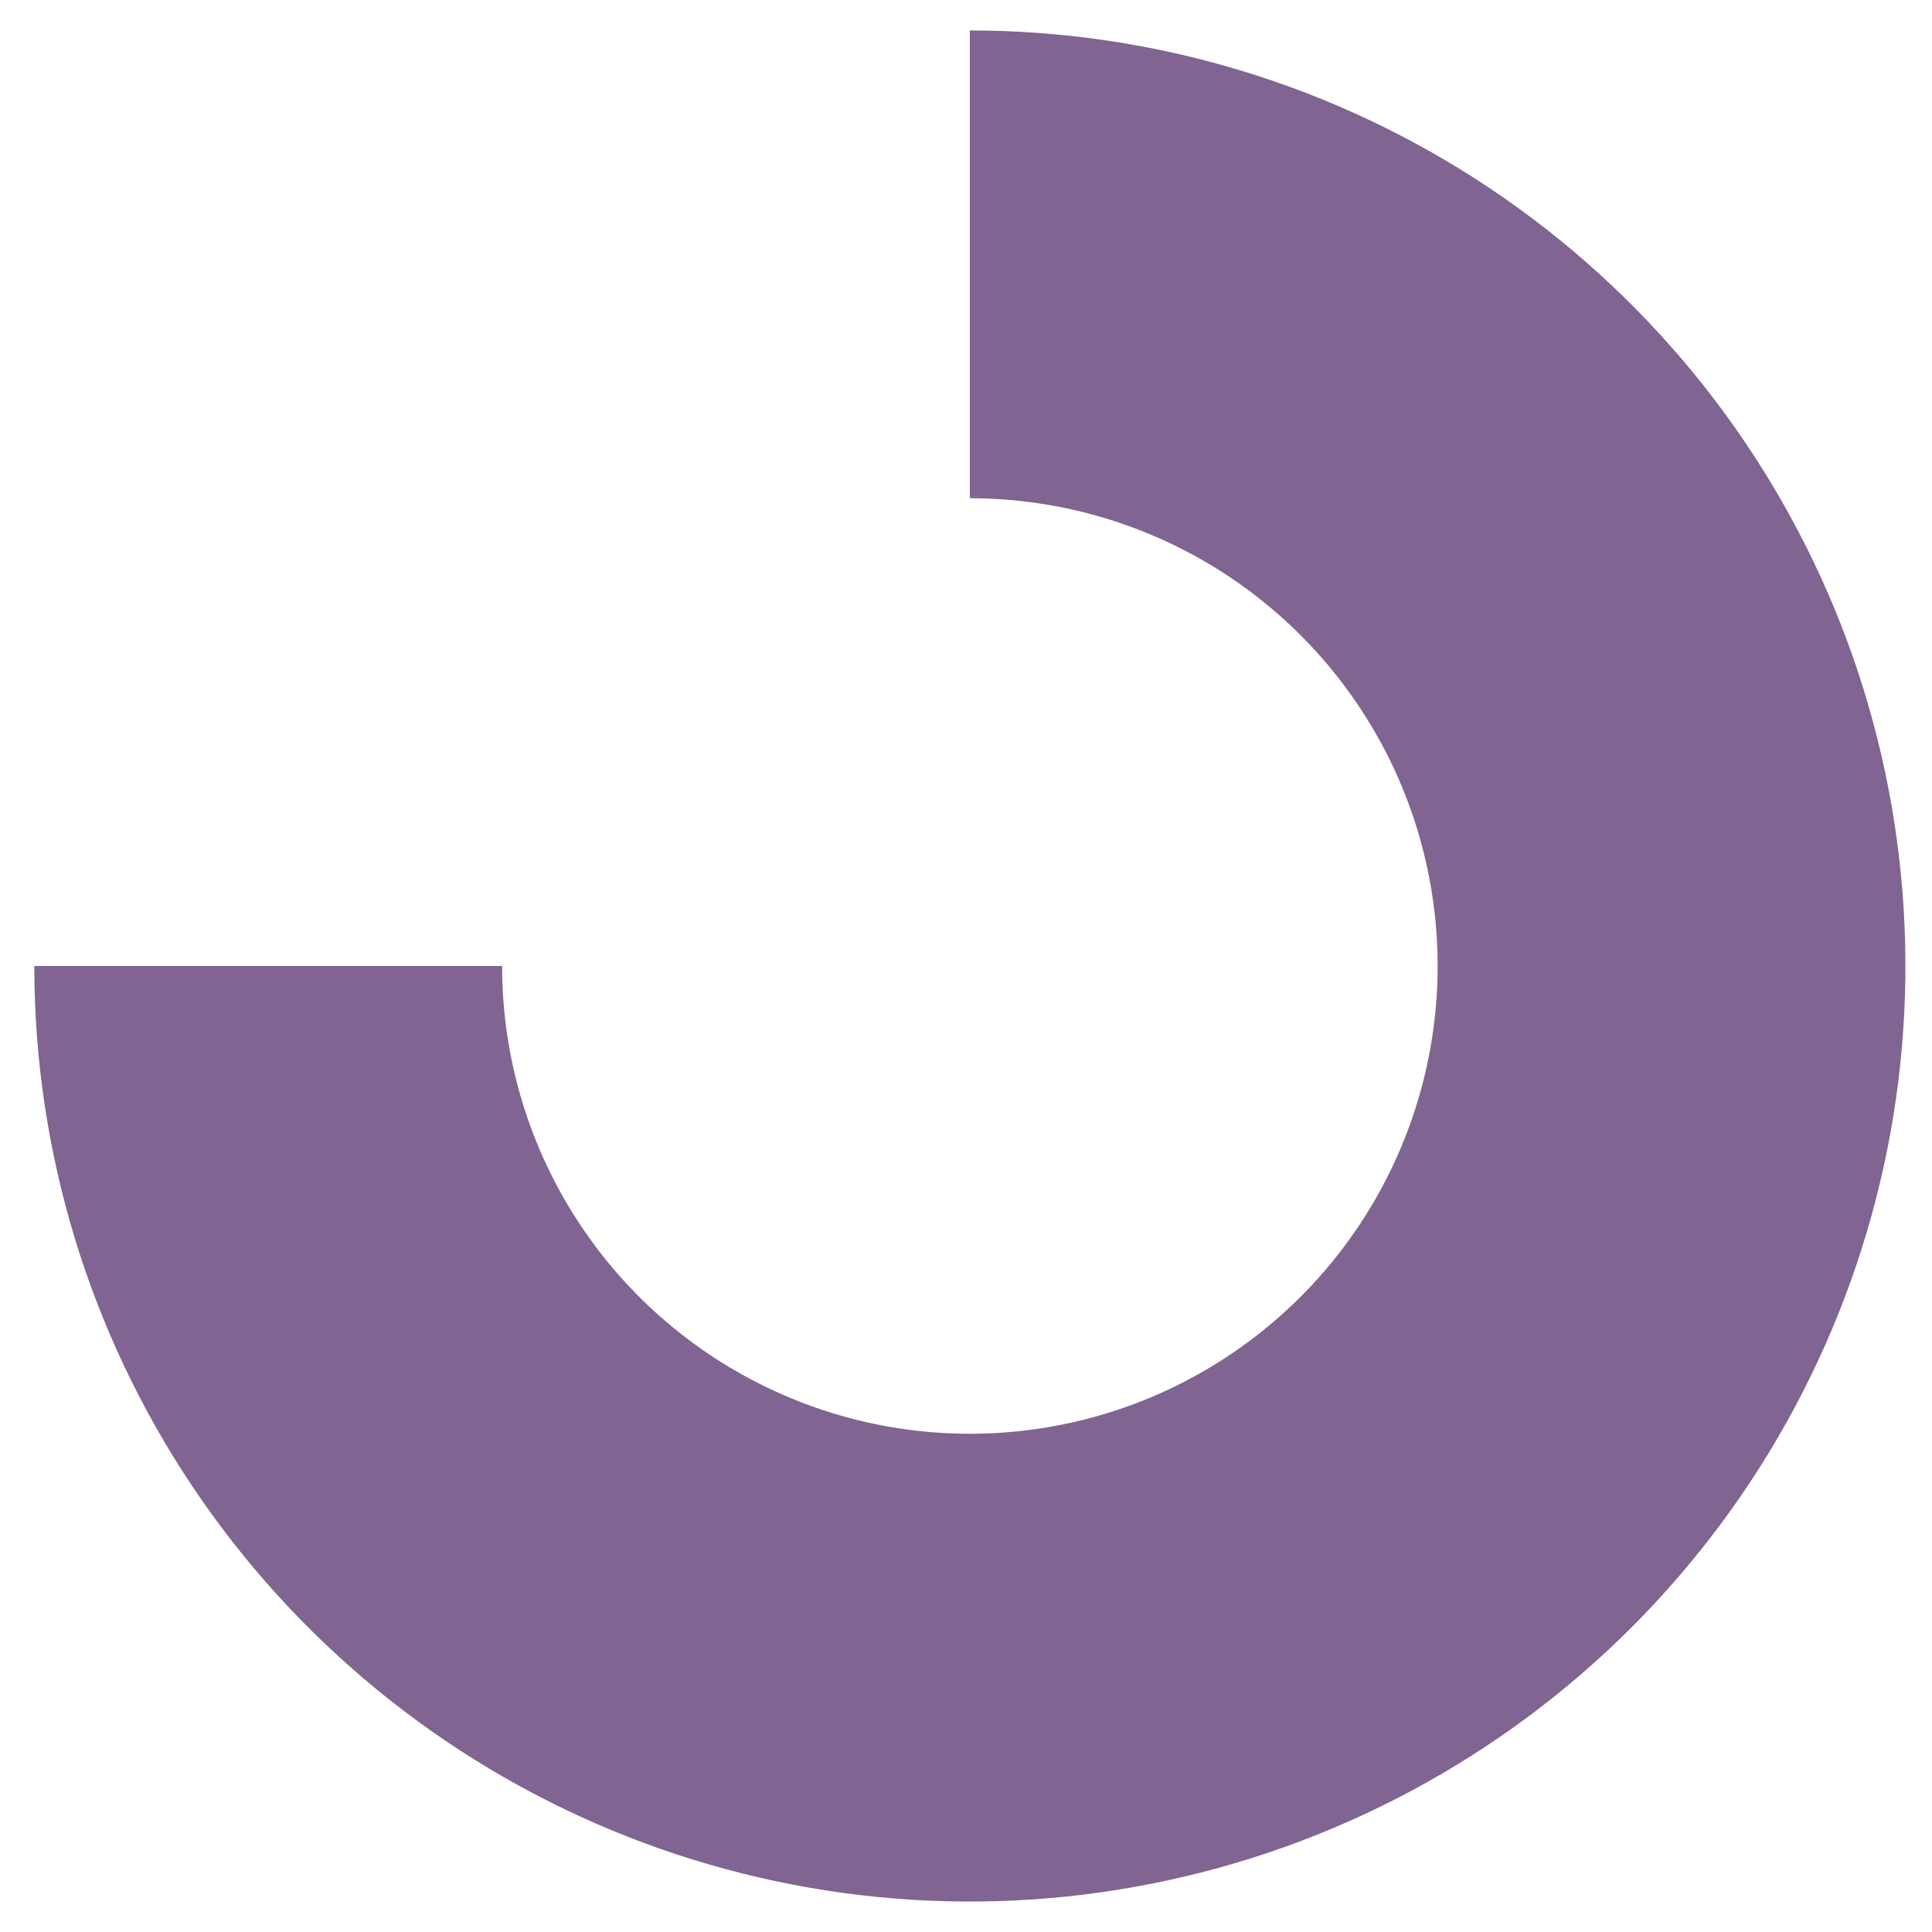 <svg width="37" height="37" viewBox="0 0 37 37" fill="none" xmlns="http://www.w3.org/2000/svg">
<path fill-rule="evenodd" clip-rule="evenodd" d="M23.551 11.051C22.078 10.067 20.346 9.542 18.574 9.542V0.583C22.118 0.583 25.582 1.634 28.528 3.603C31.474 5.572 33.771 8.37 35.127 11.643C36.483 14.917 36.838 18.52 36.147 21.995C35.455 25.471 33.749 28.663 31.243 31.169C28.737 33.675 25.545 35.381 22.069 36.072C18.594 36.764 14.992 36.409 11.718 35.053C8.444 33.697 5.646 31.4 3.677 28.454C1.708 25.508 0.657 22.044 0.657 18.5H9.616C9.616 20.272 10.141 22.004 11.126 23.477C12.11 24.95 13.509 26.098 15.146 26.776C16.783 27.454 18.584 27.632 20.322 27.286C22.059 26.941 23.656 26.087 24.909 24.834C26.161 23.582 27.015 21.985 27.36 20.248C27.706 18.51 27.529 16.709 26.851 15.072C26.172 13.435 25.024 12.036 23.551 11.051Z" fill="#806491"/>
</svg>
